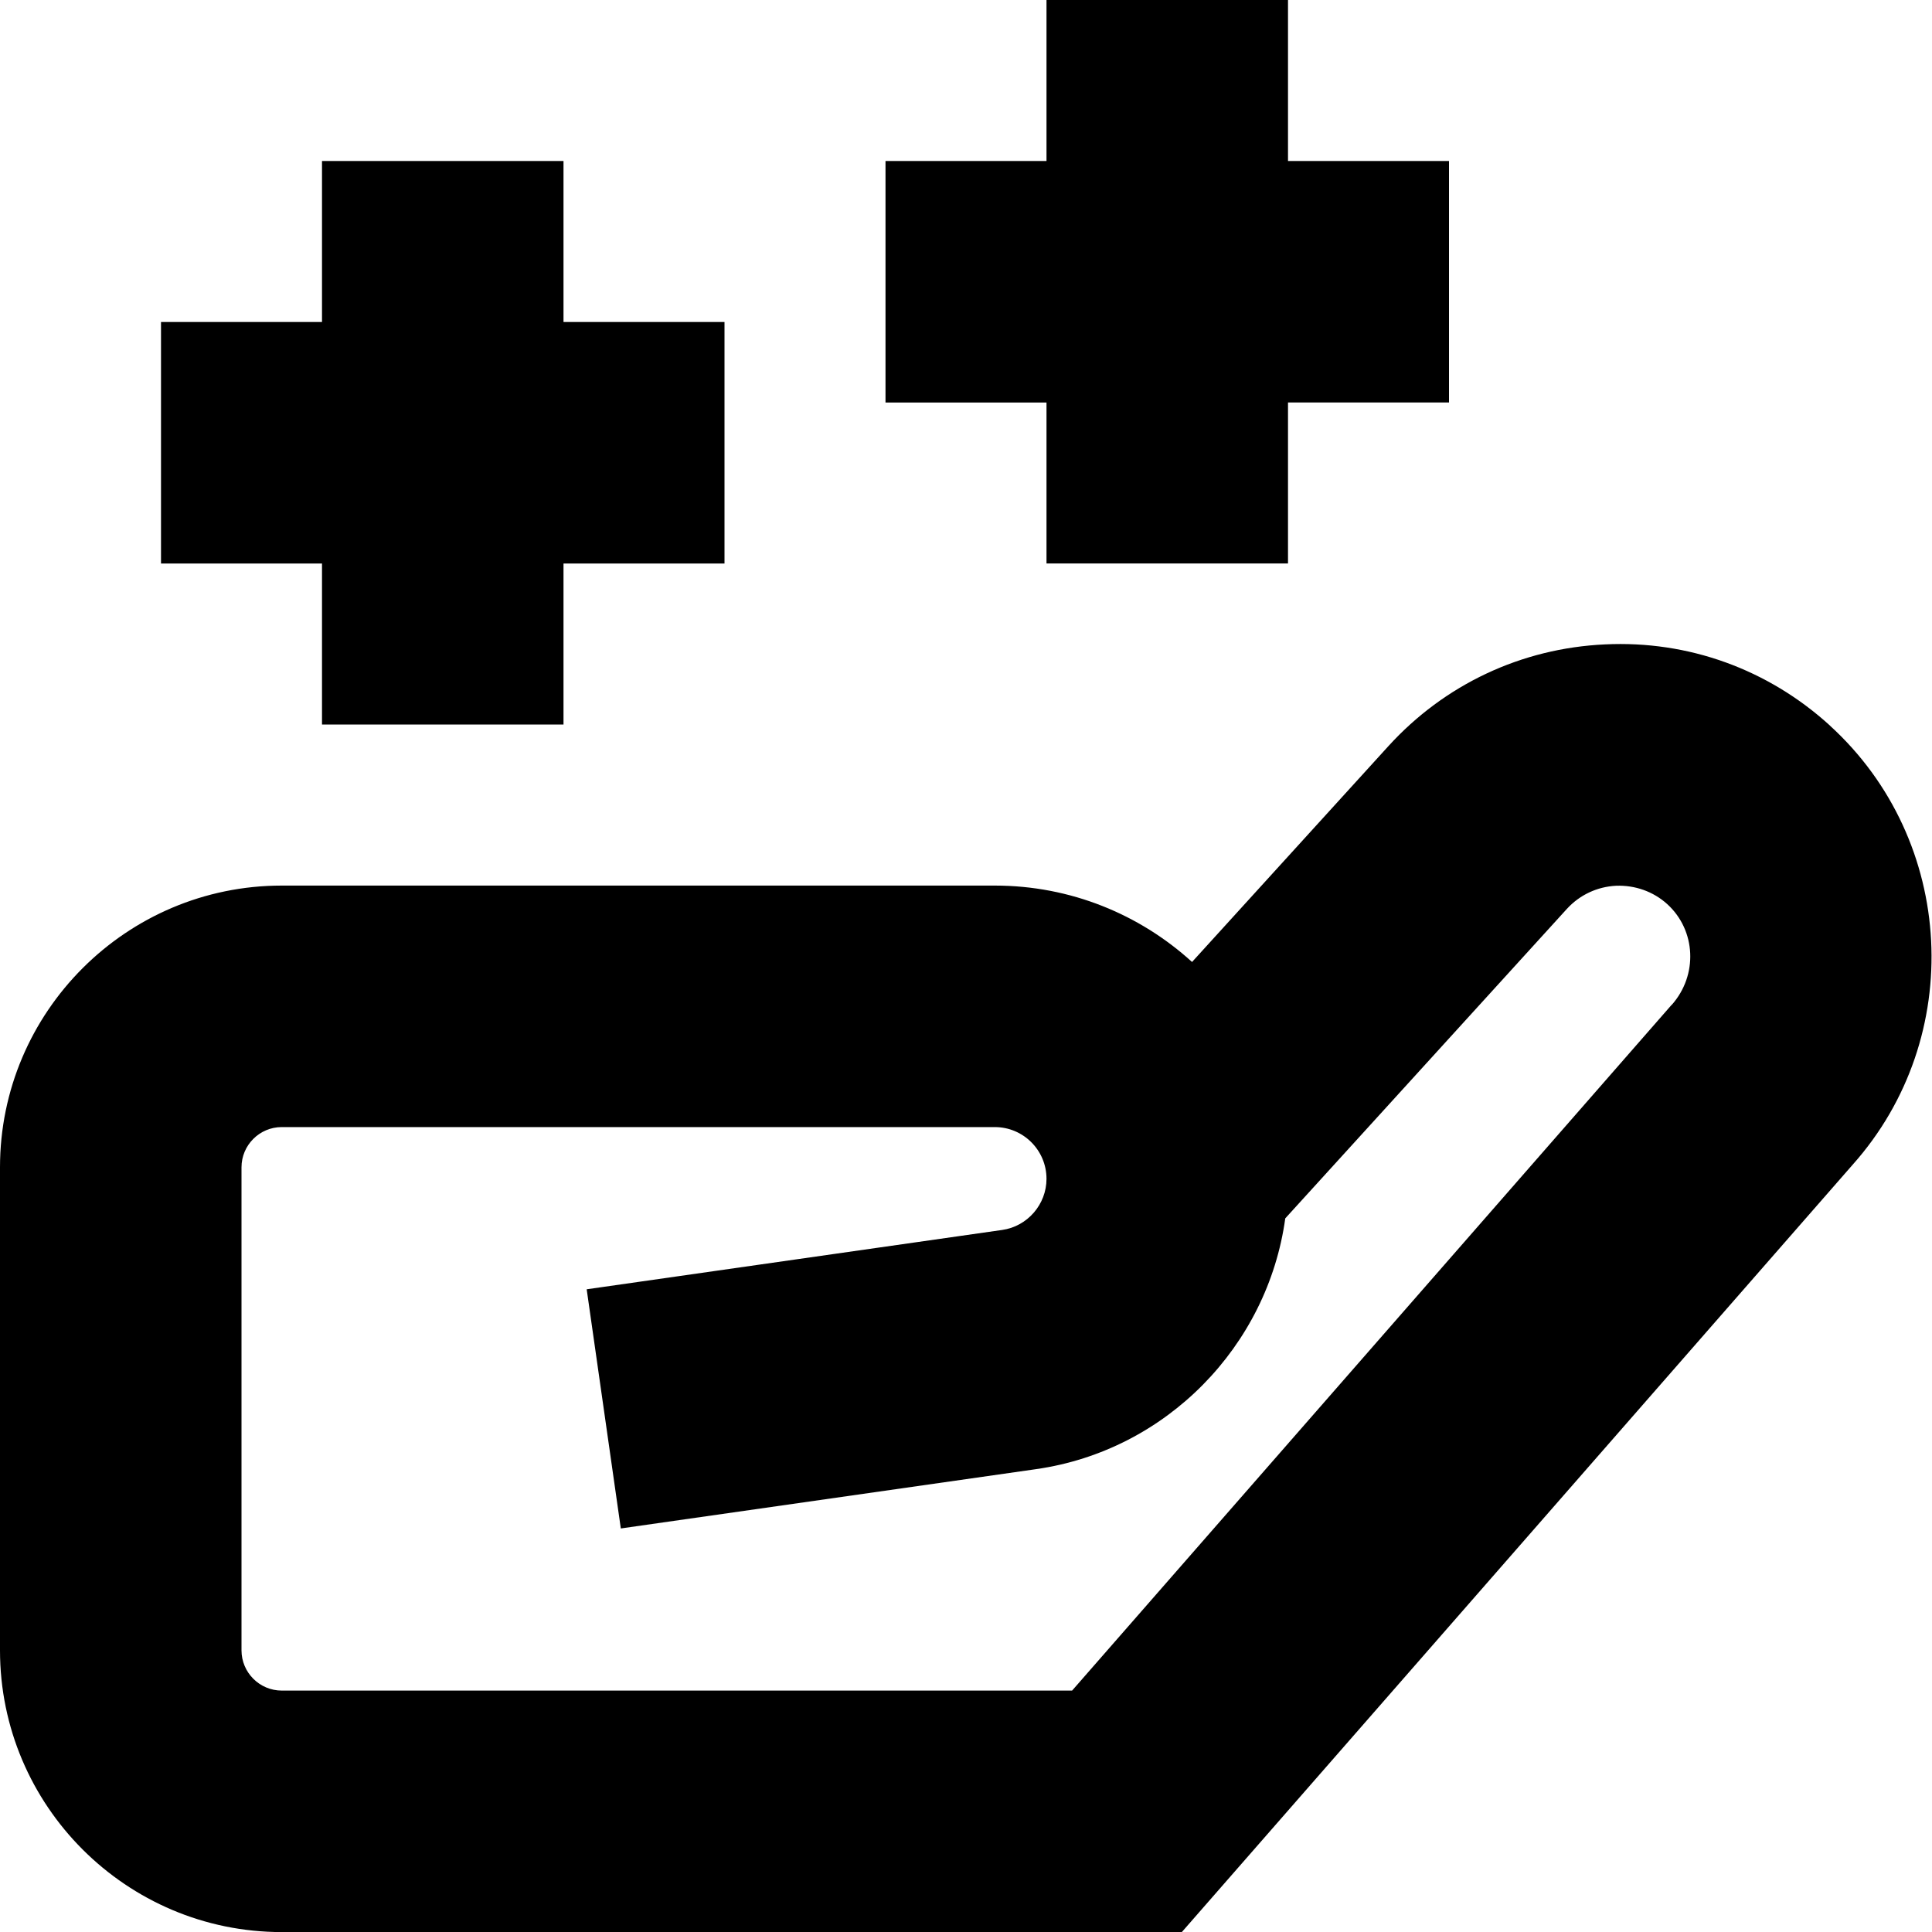 <?xml version="1.0" encoding="UTF-8"?>
<svg xmlns="http://www.w3.org/2000/svg" id="Layer_1" data-name="Layer 1" viewBox="0 0 24 24">
  <path d="m22.732,9.013c-.767-.699-1.76-1.059-2.796-1.008-1.037.048-1.992.498-2.69,1.265l-2.438,2.68c-.647-.589-1.507-.949-2.449-.949H3.5c-1.93,0-3.5,1.57-3.5,3.5v6c0,1.93,1.57,3.5,3.5,3.5h11.181l8.333-9.532c1.41-1.581,1.284-4.028-.282-5.455Zm-1.967,3.47l-7.447,8.518H3.5c-.276,0-.5-.225-.5-.5v-6c0-.275.224-.5.5-.5h8.858c.354,0,.642.288.642.643,0,.317-.237.591-.551.635l-5.161.737.424,2.971,5.16-.737c1.619-.231,2.876-1.53,3.094-3.115l3.498-3.844c.159-.174.376-.276.612-.288.234-.008.461.07.636.229.356.325.384.881.054,1.252ZM4,7h-2v-3h2v-2h3v2h2v3h-2v2h-3v-2Zm9-2h-2v-3h2V0h3v2h2v3h-2v2h-3v-2Z"/>
</svg>
